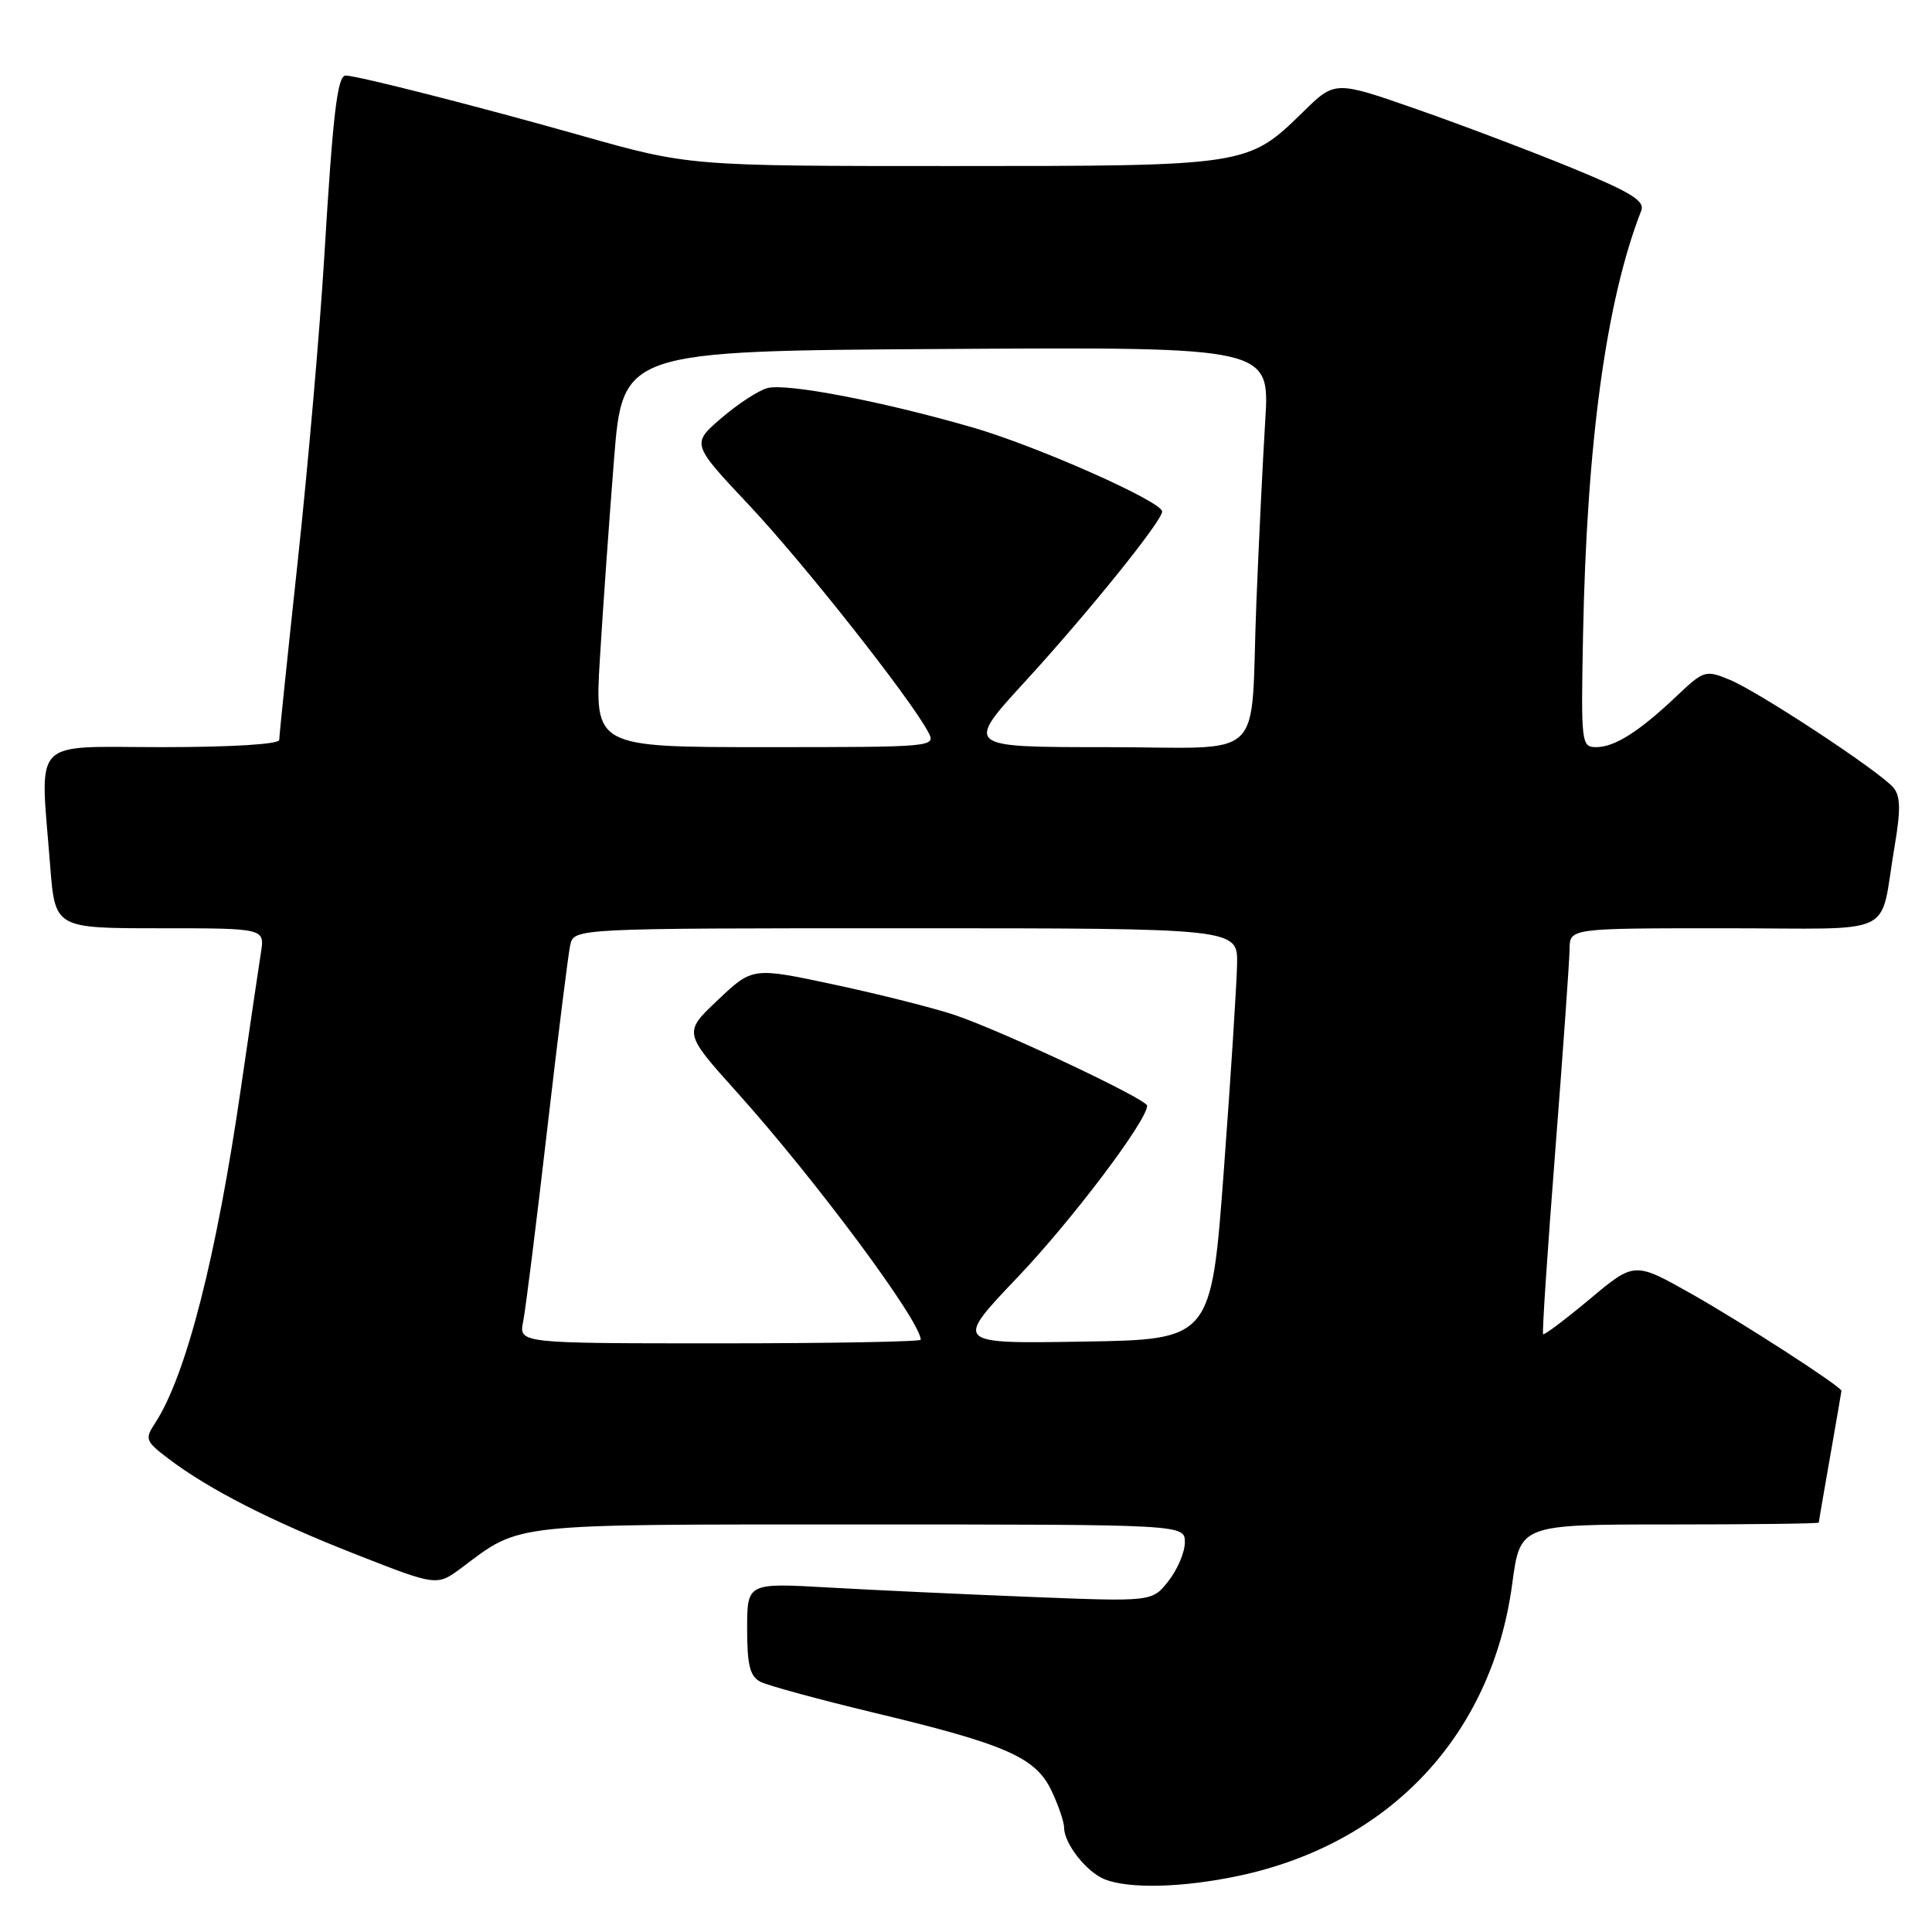 <?xml version="1.0" encoding="UTF-8" standalone="no"?>
<!DOCTYPE svg PUBLIC "-//W3C//DTD SVG 1.1//EN" "http://www.w3.org/Graphics/SVG/1.1/DTD/svg11.dtd" >
<svg xmlns="http://www.w3.org/2000/svg" xmlns:xlink="http://www.w3.org/1999/xlink" version="1.1" viewBox="0 0 256 256">
 <g >
 <path fill="currentColor"
d=" M 164.12 248.56 C 184.19 244.31 197.70 229.89 200.38 209.85 C 201.43 202.00 201.43 202.00 221.21 202.00 C 232.10 202.00 241.00 201.89 241.00 201.75 C 241.00 201.61 241.68 197.68 242.50 193.00 C 243.32 188.32 244.00 184.40 244.00 184.29 C 244.00 183.74 230.87 175.25 224.12 171.44 C 216.57 167.18 216.57 167.18 210.66 172.13 C 207.40 174.85 204.62 176.94 204.47 176.79 C 204.32 176.63 205.05 165.70 206.08 152.50 C 207.11 139.30 207.96 127.26 207.98 125.75 C 208.00 123.00 208.00 123.00 228.48 123.00 C 251.89 123.00 248.94 124.41 251.04 112.17 C 251.86 107.34 251.83 105.50 250.90 104.38 C 249.14 102.26 233.08 91.68 229.19 90.07 C 225.99 88.75 225.76 88.83 222.19 92.21 C 217.20 96.94 213.95 99.00 211.51 99.00 C 209.54 99.00 209.48 98.53 209.76 84.25 C 210.25 58.63 212.83 39.79 217.48 27.90 C 217.97 26.62 216.07 25.45 208.30 22.26 C 202.91 20.05 193.64 16.54 187.70 14.46 C 176.89 10.69 176.89 10.69 172.70 14.80 C 165.33 22.00 165.36 22.00 126.17 22.00 C 91.28 22.00 91.28 22.00 76.89 17.93 C 63.32 14.09 47.35 10.02 45.80 10.01 C 44.71 10.00 44.11 15.04 42.97 34.00 C 42.39 43.62 40.81 61.76 39.46 74.29 C 38.11 86.82 37.00 97.51 37.00 98.04 C 37.00 98.61 30.74 99.00 21.50 99.00 C 3.85 99.00 5.31 97.45 6.65 114.75 C 7.30 123.00 7.30 123.00 21.19 123.00 C 35.09 123.00 35.09 123.00 34.57 126.25 C 34.29 128.04 33.11 136.03 31.95 144.00 C 28.68 166.59 24.66 182.29 20.54 188.59 C 19.17 190.67 19.28 190.98 22.29 193.26 C 27.62 197.32 35.92 201.56 47.20 205.98 C 57.90 210.18 57.90 210.18 61.20 207.71 C 69.09 201.80 67.21 202.00 113.95 202.00 C 157.00 202.00 157.00 202.00 157.00 204.37 C 157.00 205.67 156.02 207.97 154.83 209.49 C 152.67 212.24 152.67 212.24 136.58 211.60 C 127.74 211.25 115.66 210.69 109.75 210.35 C 99.00 209.74 99.00 209.74 99.00 215.84 C 99.00 220.63 99.37 222.12 100.75 222.84 C 101.71 223.34 108.51 225.19 115.84 226.95 C 133.36 231.15 137.23 232.86 139.34 237.30 C 140.25 239.22 141.00 241.42 141.00 242.18 C 141.00 244.27 143.95 248.04 146.36 249.01 C 149.58 250.31 156.72 250.13 164.12 248.56 Z  M 69.32 175.13 C 69.64 173.55 71.06 162.19 72.48 149.88 C 73.90 137.57 75.29 126.49 75.55 125.25 C 76.04 123.00 76.04 123.00 120.02 123.00 C 164.00 123.00 164.00 123.00 163.92 127.75 C 163.87 130.36 163.09 142.62 162.17 155.00 C 160.50 177.50 160.50 177.50 143.47 177.77 C 126.45 178.05 126.45 178.05 134.81 169.27 C 142.01 161.72 152.00 148.49 152.00 146.51 C 152.00 145.66 132.79 136.61 126.50 134.49 C 123.75 133.57 116.60 131.76 110.61 130.48 C 99.72 128.15 99.72 128.15 95.14 132.49 C 90.55 136.82 90.55 136.82 97.59 144.66 C 108.06 156.31 122.00 175.08 122.00 177.52 C 122.00 177.78 110.02 178.00 95.38 178.00 C 68.75 178.00 68.75 178.00 69.32 175.13 Z  M 79.49 87.25 C 79.88 80.79 80.72 68.97 81.35 61.00 C 82.50 46.50 82.50 46.50 125.38 46.24 C 168.26 45.98 168.26 45.98 167.65 55.74 C 167.32 61.11 166.79 72.03 166.47 80.00 C 165.62 101.45 168.21 99.00 146.41 99.00 C 127.86 99.00 127.86 99.00 135.88 90.25 C 144.18 81.19 153.98 69.04 153.99 67.78 C 154.01 66.47 137.41 59.11 128.88 56.64 C 116.84 53.16 104.16 50.73 101.66 51.43 C 100.47 51.76 97.73 53.55 95.56 55.42 C 91.62 58.82 91.62 58.82 99.30 66.98 C 106.47 74.61 120.57 92.46 122.99 96.99 C 124.06 98.98 123.81 99.00 101.42 99.00 C 78.78 99.00 78.78 99.00 79.49 87.25 Z "/>
</g>
</svg>